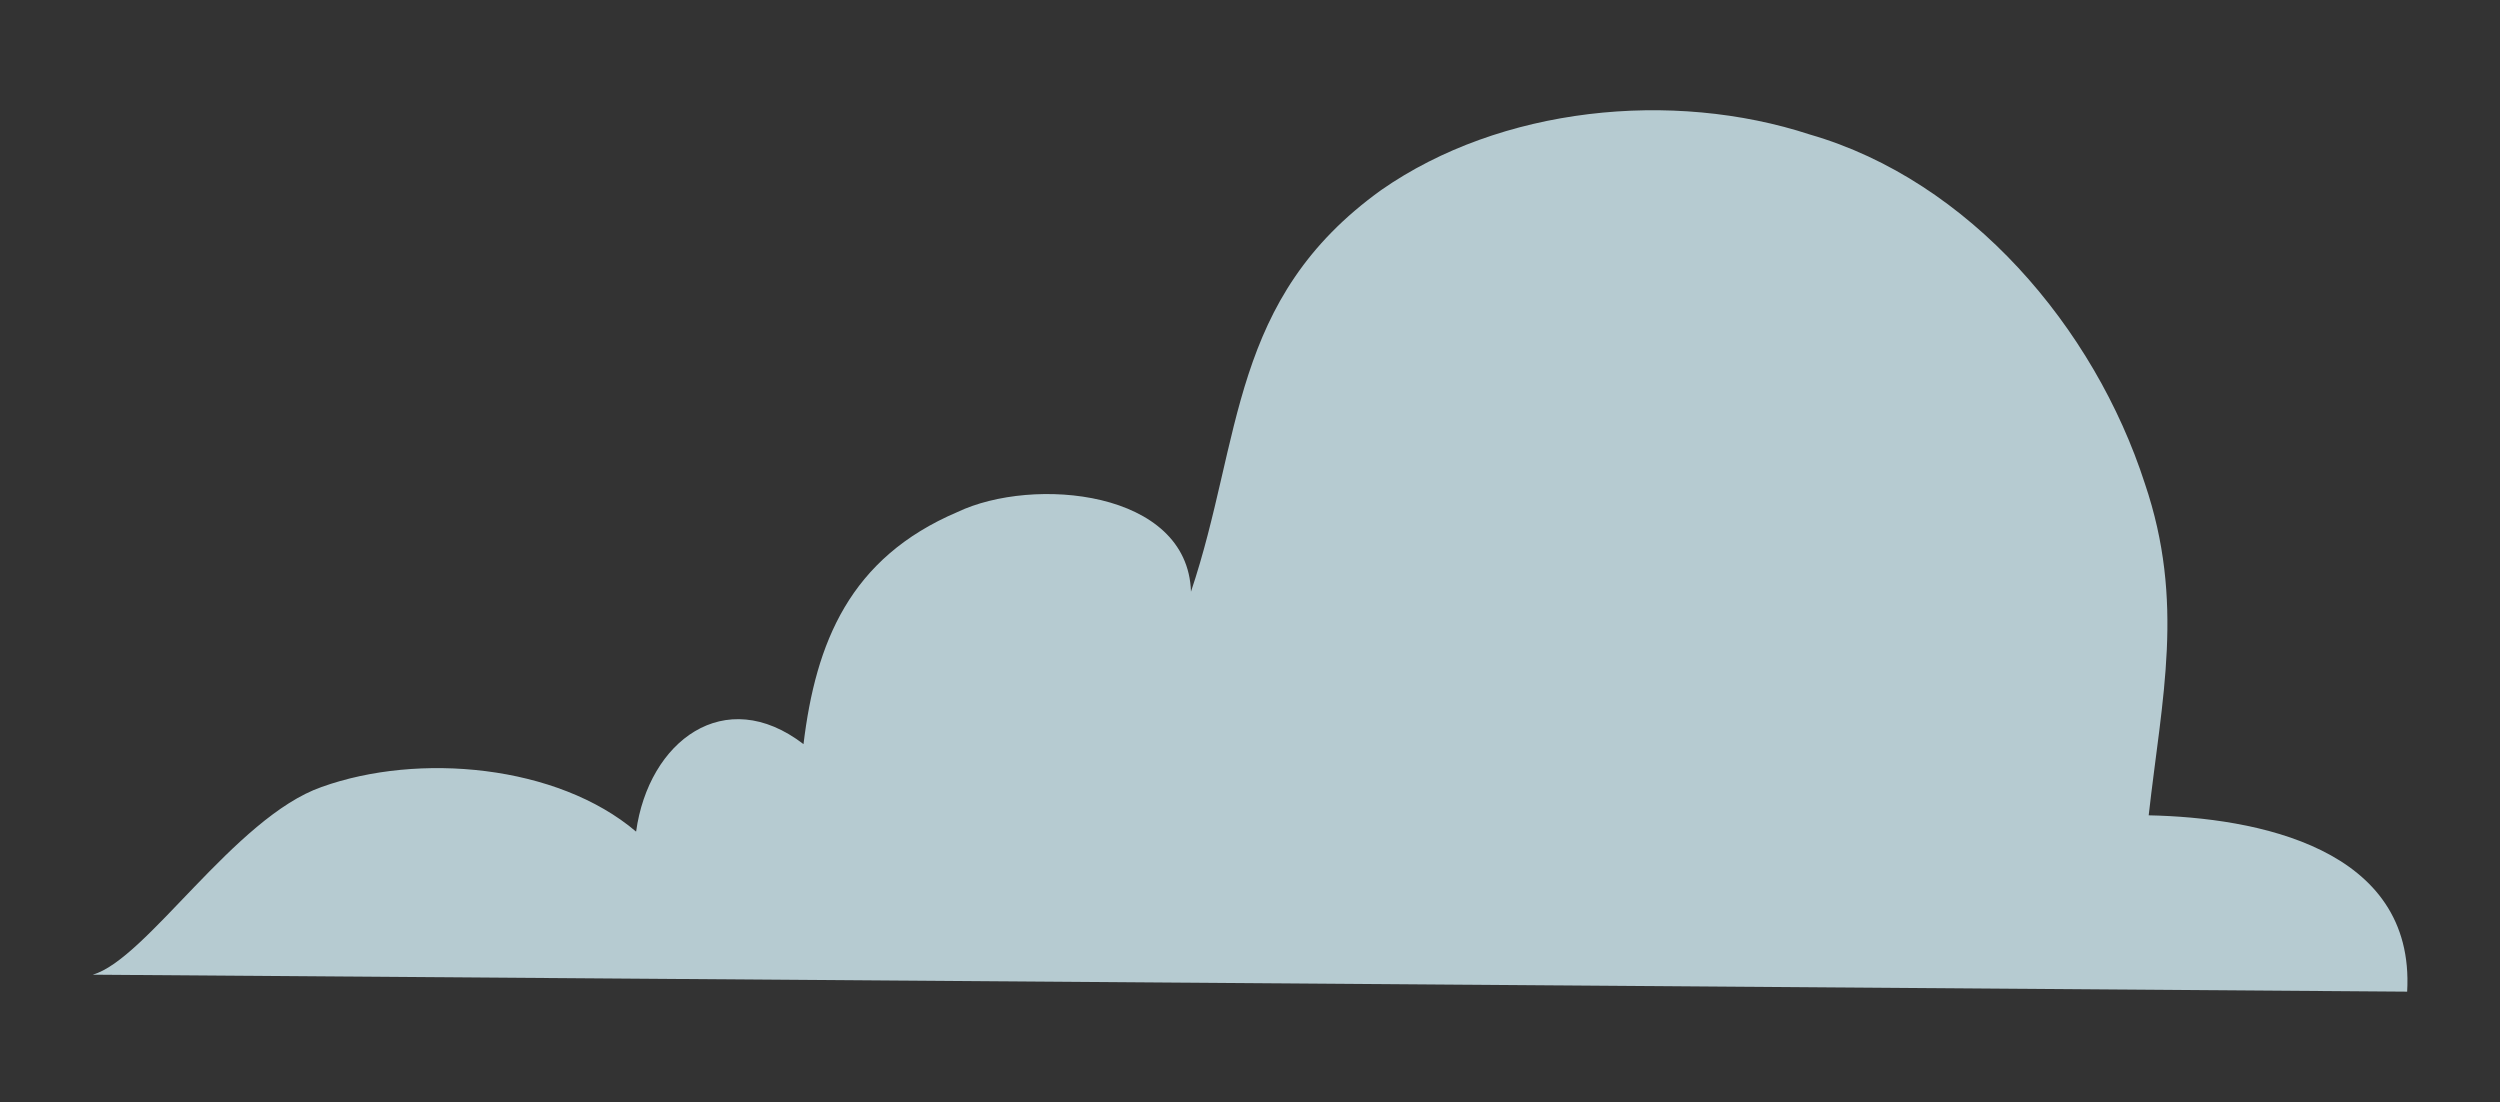 <svg xmlns="http://www.w3.org/2000/svg" viewBox="0 0 112.01 49.39"><rect x="0" y="0" width="112.01" height="49.39" fill="#333333" stroke="none"/><defs><style>.cls-1{opacity:0.8;}.cls-2{fill:#d7f1f9;}</style></defs><g id="圖層_3" data-name="圖層 3"><g class="cls-1"><path class="cls-2" d="M107.85,44.43c.37-6.46-6.78-7.8-11.58-7.9h0c.59-5.26,1.63-9.55-.17-14.86-2.26-7-7.87-13.58-15-15.64C74.91,4,67.23,4.79,61.89,8.51c-6.81,4.89-6.22,11.13-8.53,18-.14-4.56-7.08-5.18-10.46-3.57C38.06,25,36.55,28.8,36,33.34c-3.53-2.71-6.94-.14-7.5,3.92-3.53-3-9.75-3.56-14.09-2C10.52,36.62,6.55,43,4.15,43.67Z"/></g></g></svg>